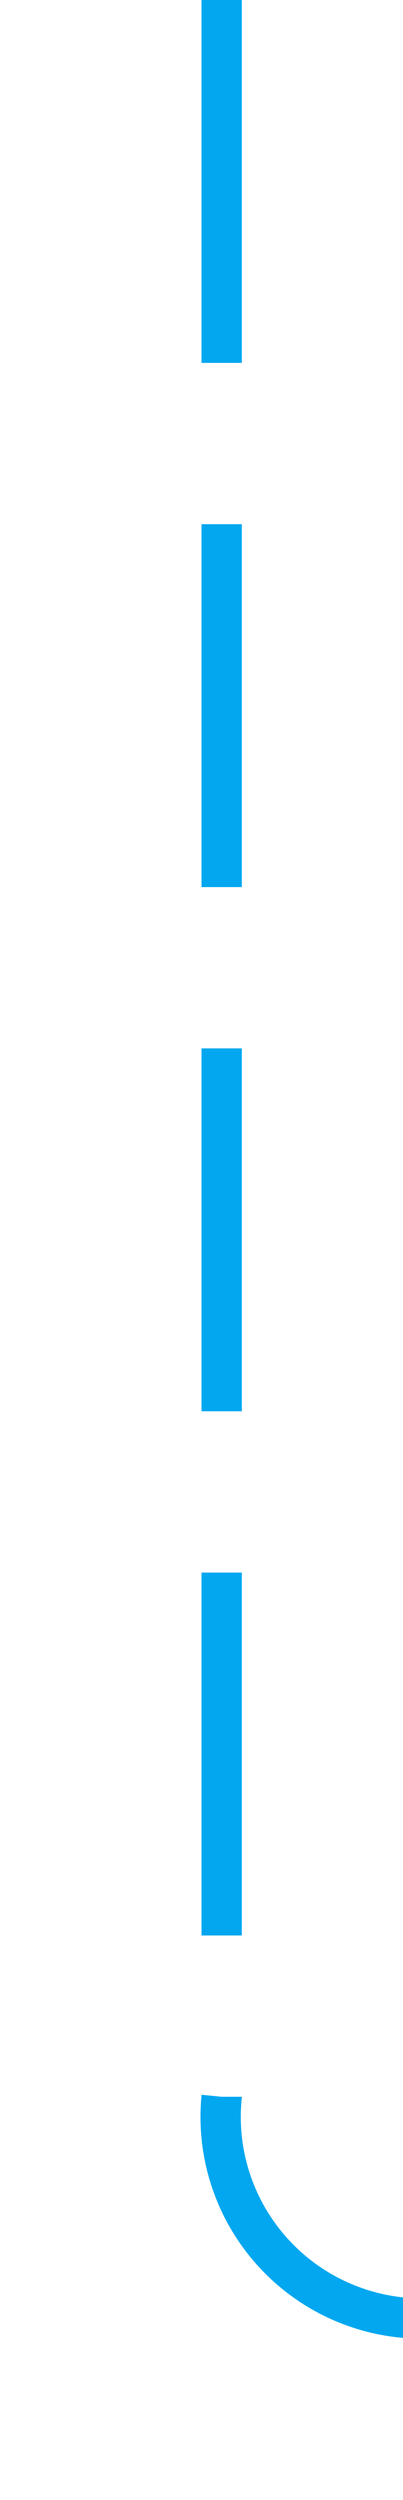 ﻿<?xml version="1.0" encoding="utf-8"?>
<svg version="1.1" xmlns:xlink="http://www.w3.org/1999/xlink" width="10px" height="62px" preserveAspectRatio="xMidYMin meet" viewBox="272 794  8 62" xmlns="http://www.w3.org/2000/svg">
  <path d="M 276.5 794  L 276.5 846  A 5 5 0 0 0 281.5 851.5 L 1808 851.5  A 5 5 0 0 1 1813.5 856.5 L 1813.5 925  " stroke-width="1" stroke-dasharray="9,4" stroke="#02a7f0" fill="none" />
  <path d="M 1807.5 919.3  L 1813.5 926  L 1819.5 919.3  L 1813.5 921.6  L 1807.5 919.3  Z " fill-rule="nonzero" fill="#02a7f0" stroke="none" />
</svg>